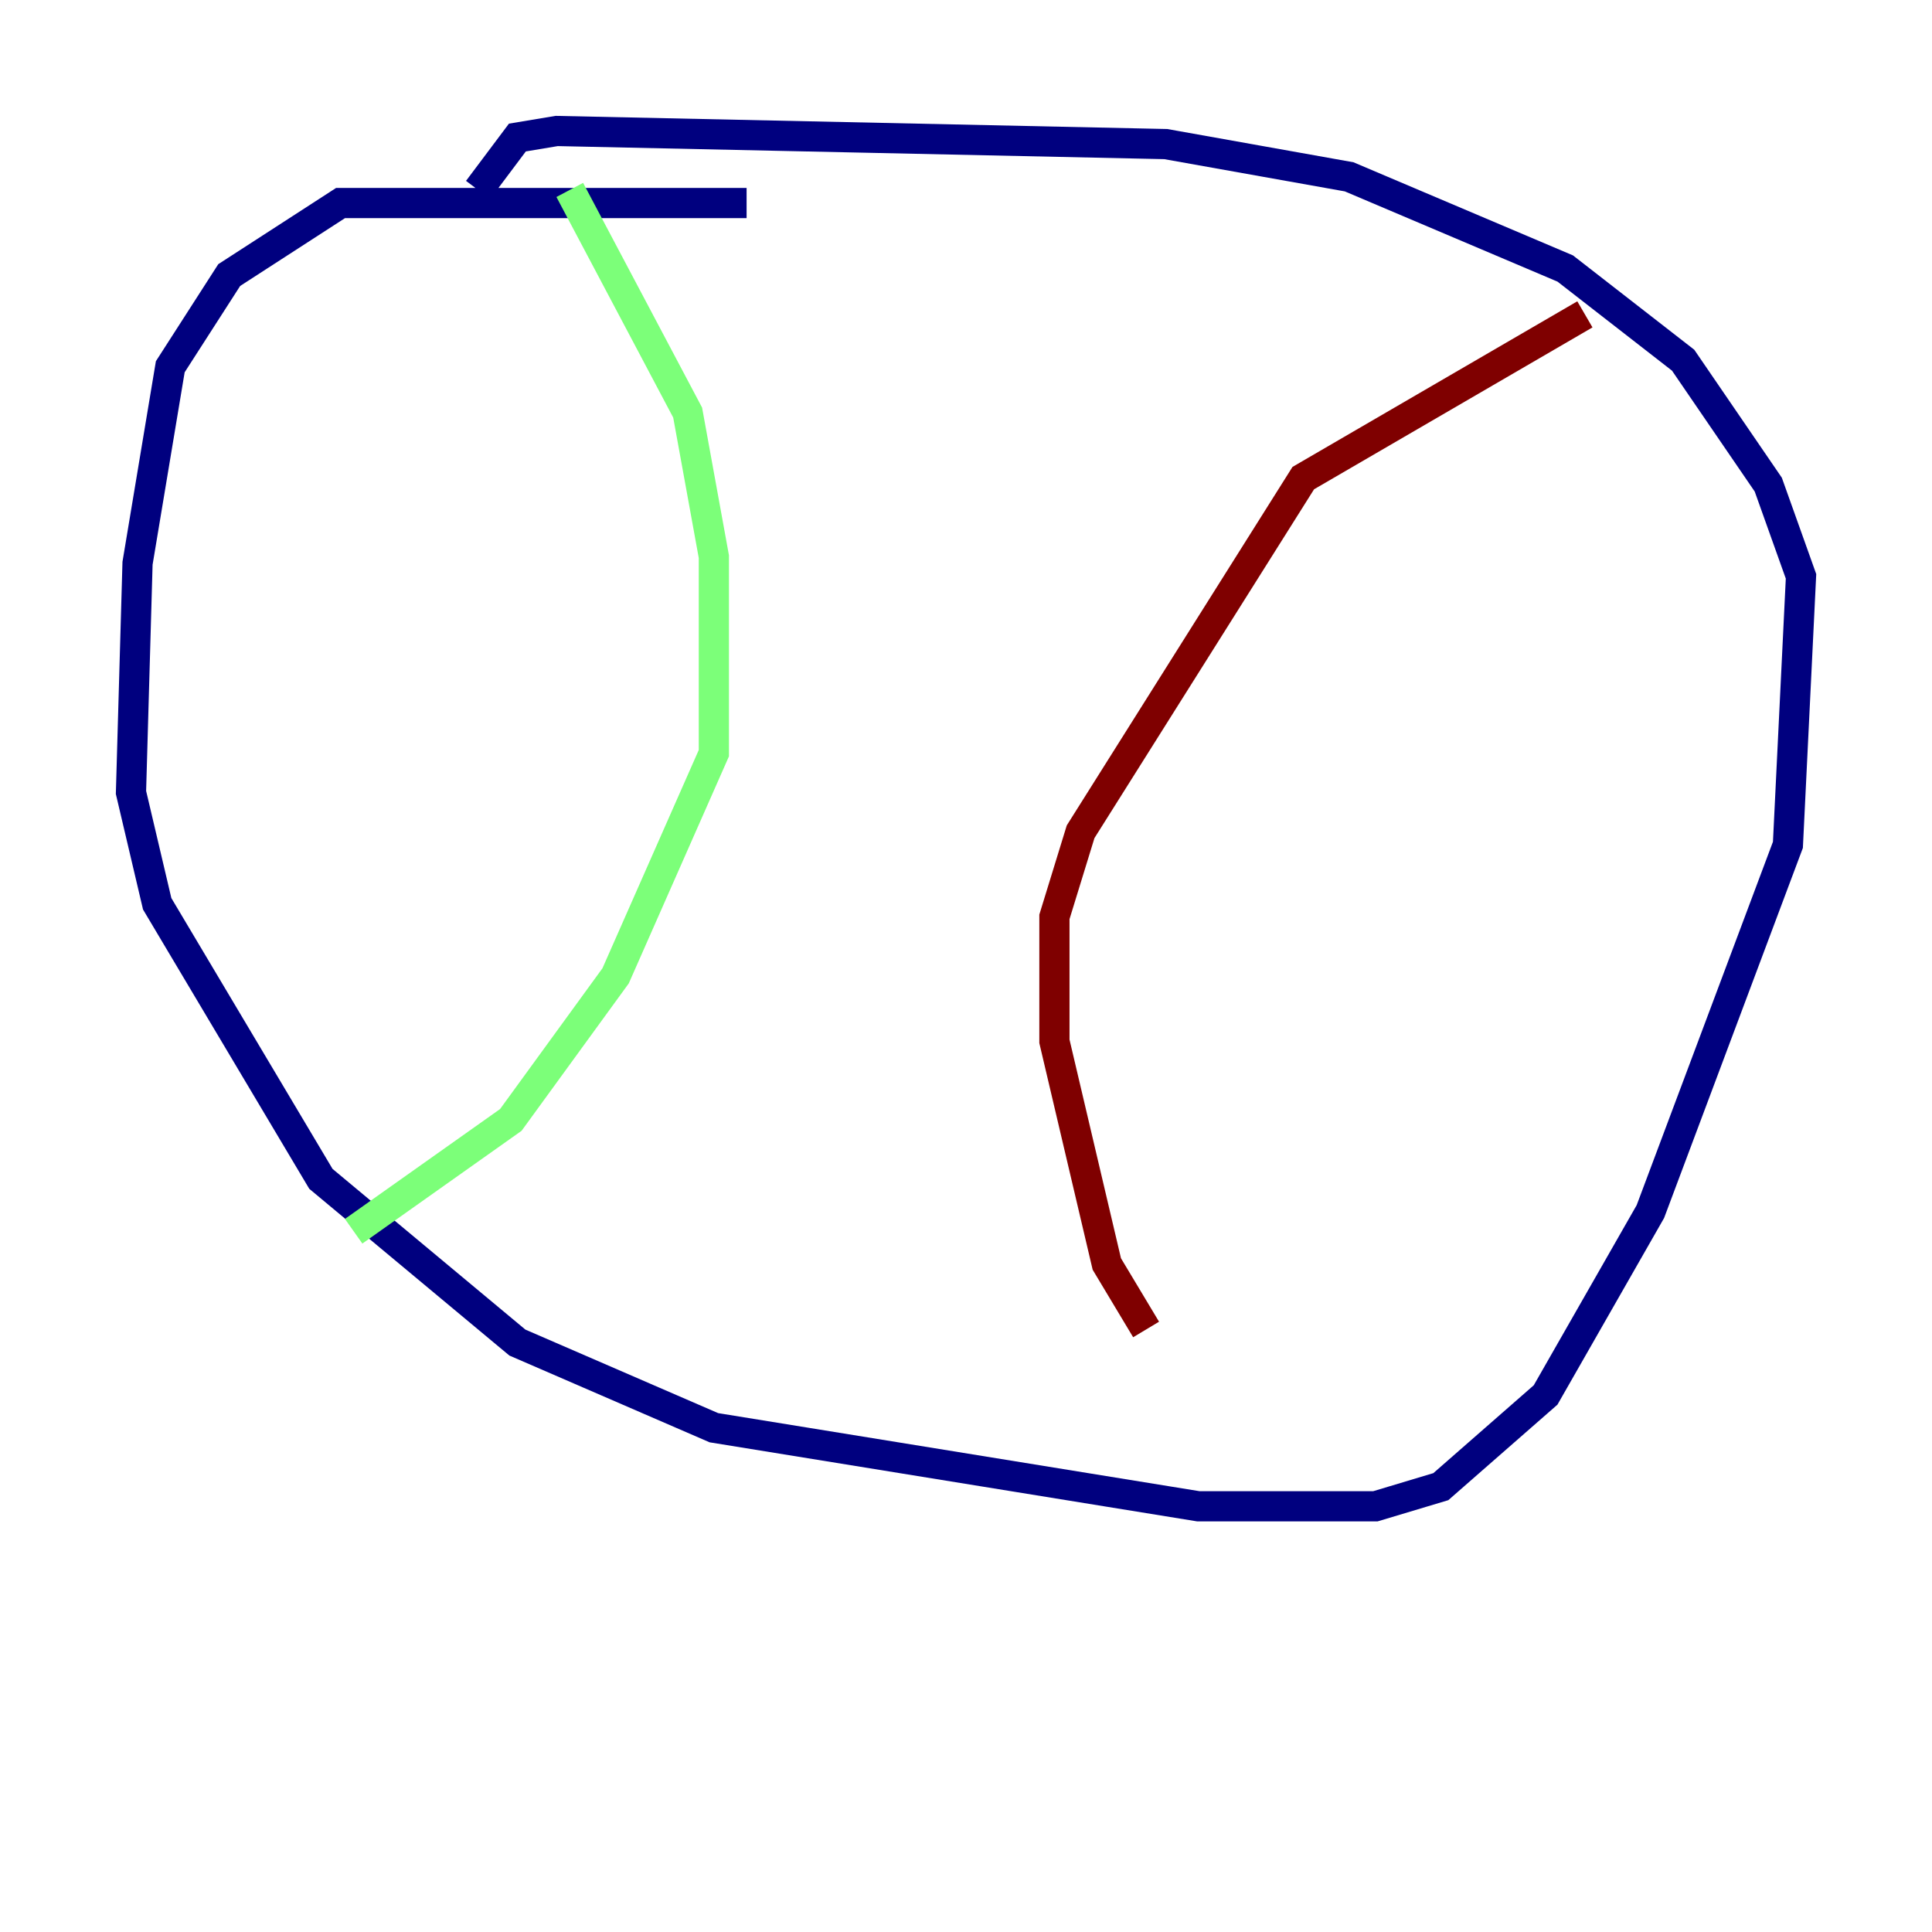 <?xml version="1.0" encoding="utf-8" ?>
<svg baseProfile="tiny" height="128" version="1.2" viewBox="0,0,128,128" width="128" xmlns="http://www.w3.org/2000/svg" xmlns:ev="http://www.w3.org/2001/xml-events" xmlns:xlink="http://www.w3.org/1999/xlink"><defs /><polyline fill="none" points="49.464,13.451 22.563,13.451 15.186,18.224 11.281,24.298 9.112,37.315 8.678,52.502 10.414,59.878 21.261,78.102 34.278,88.949 47.295,94.59 79.403,99.797 91.119,99.797 95.458,98.495 102.4,92.42 109.342,80.271 118.454,55.973 119.322,38.183 117.153,32.108 111.512,23.864 103.702,17.79 89.383,11.715 77.234,9.546 36.881,8.678 34.278,9.112 31.675,12.583" stroke="#00007f" stroke-width="2" /><polyline fill="none" points="37.749,12.583 45.559,27.336 47.295,36.881 47.295,49.898 40.786,64.651 33.844,74.197 23.43,81.573" stroke="#7cff79" stroke-width="2" /><polyline fill="none" points="105.003,20.827 86.346,31.675 71.593,55.105 69.858,60.746 69.858,68.99 73.329,83.742 75.932,88.081" stroke="#7f0000" stroke-width="2" /></svg>